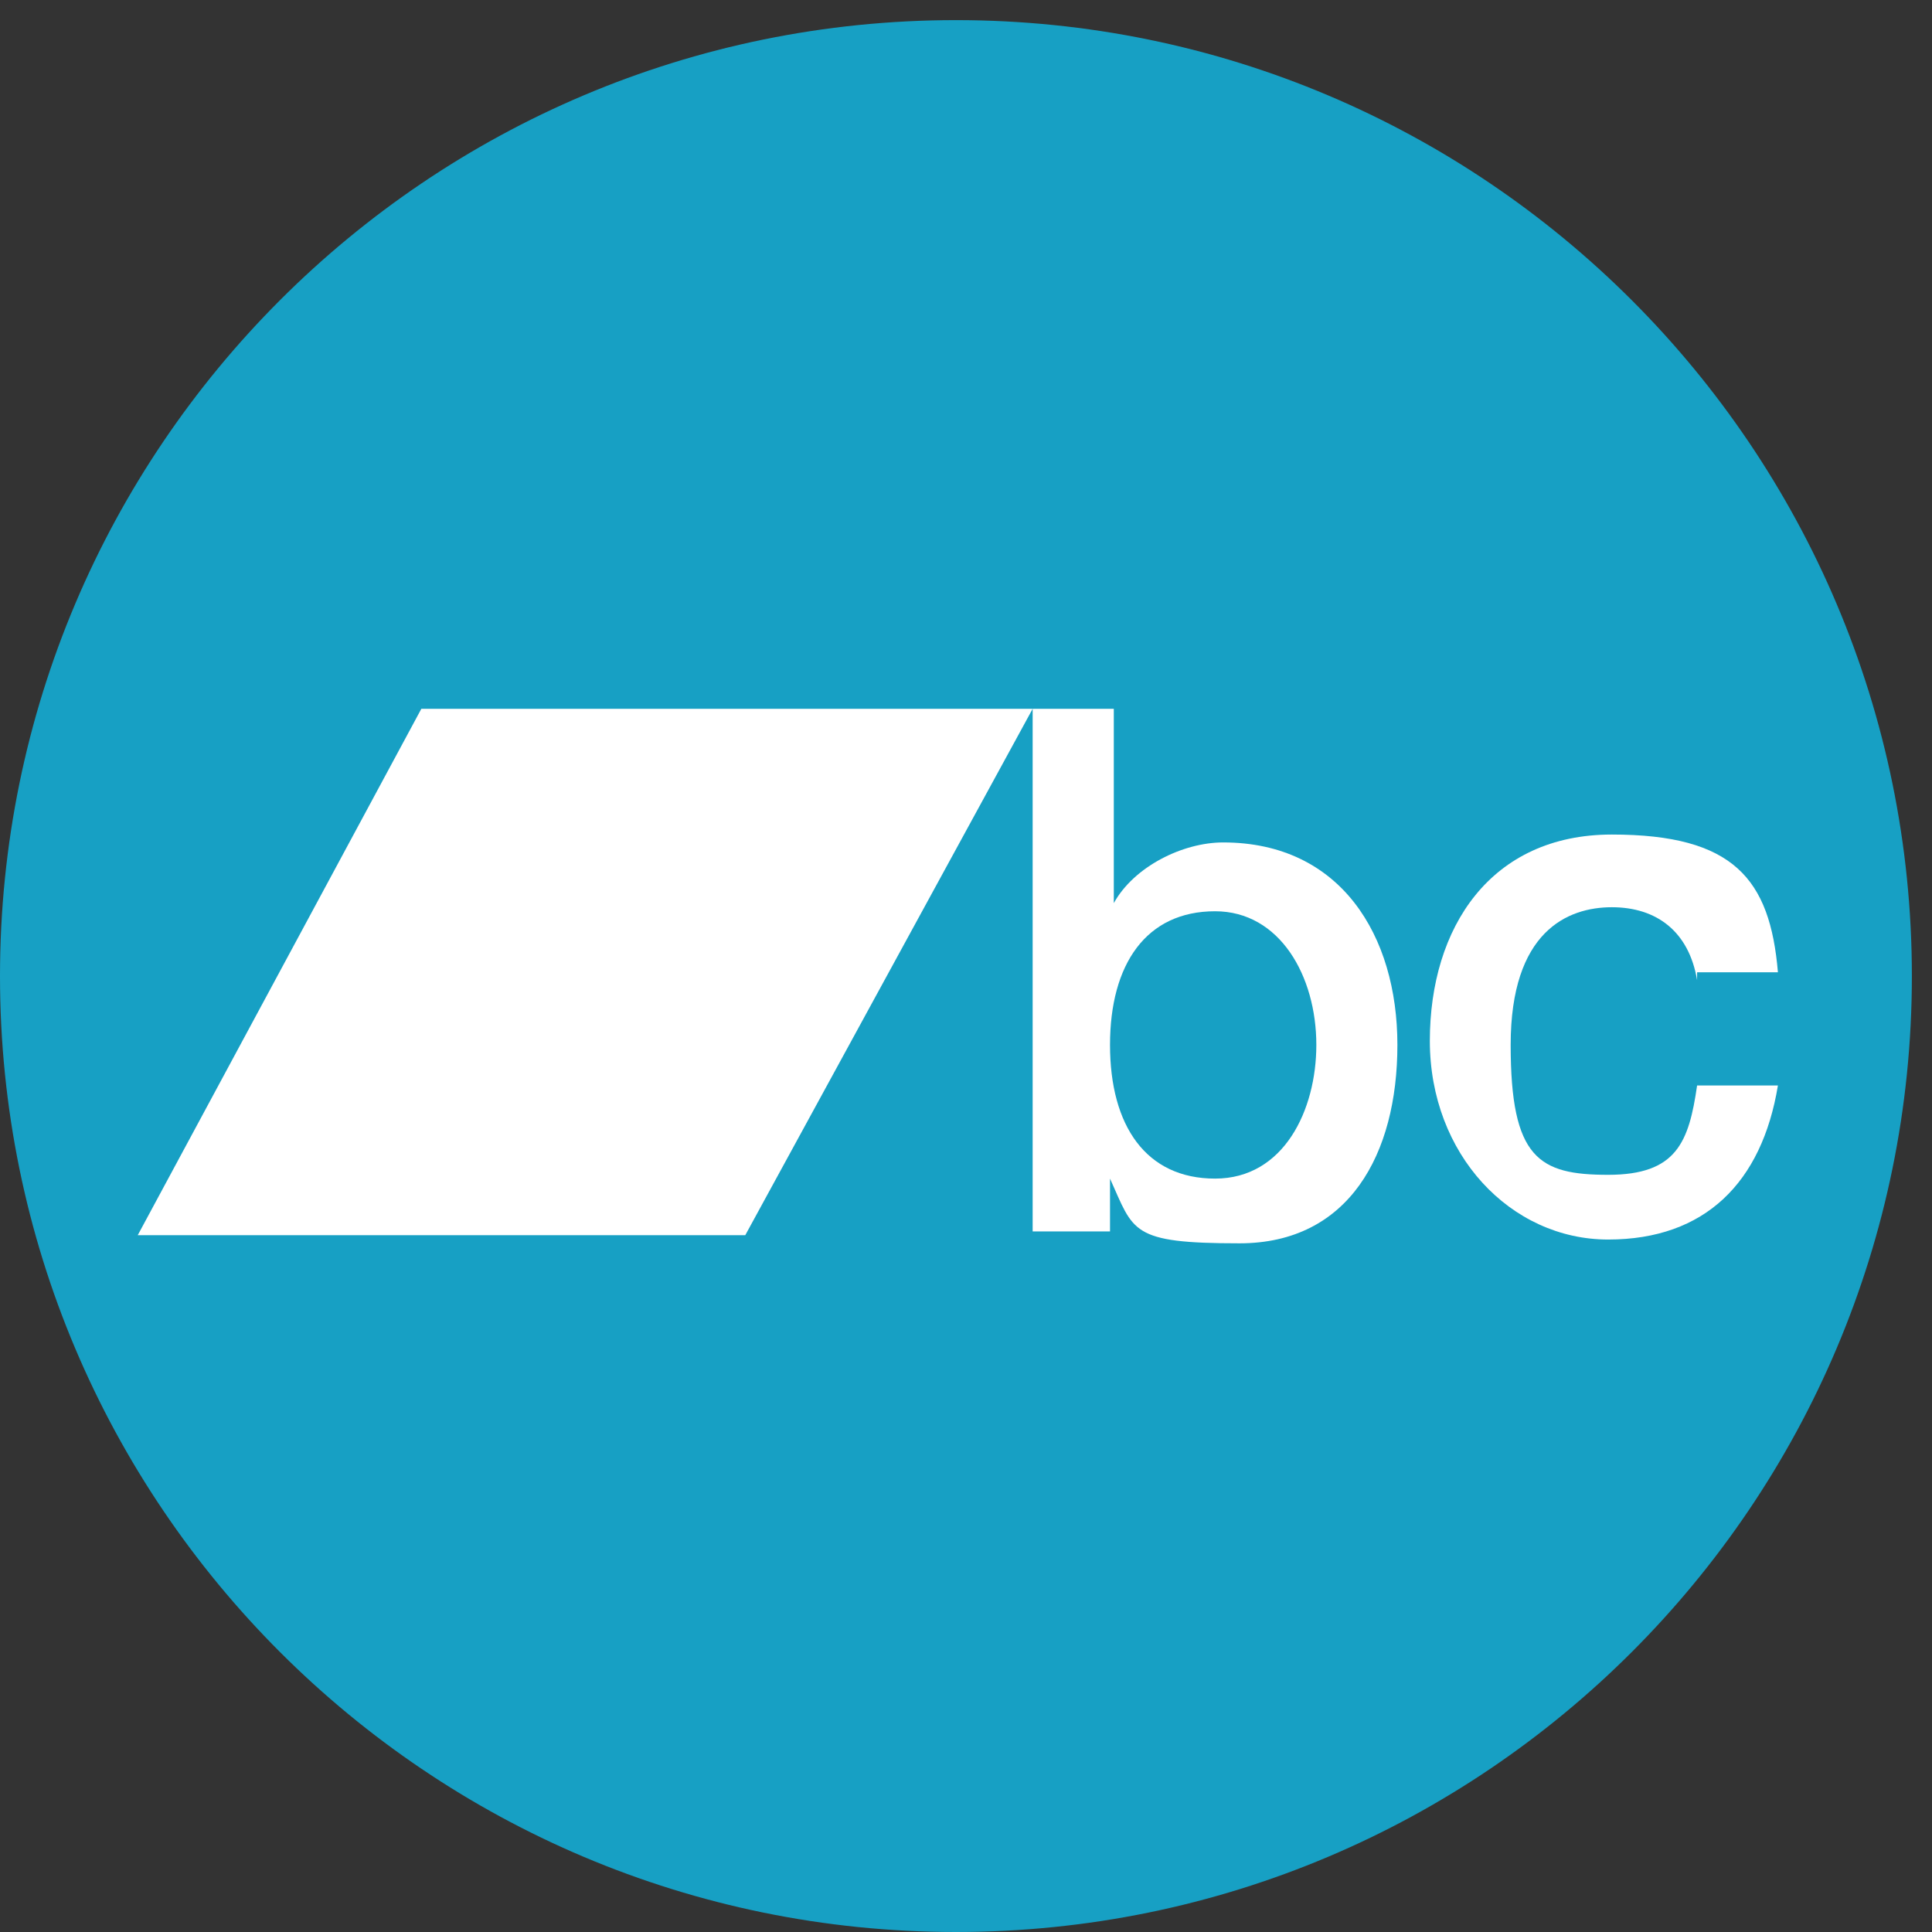 <?xml version="1.0" encoding="UTF-8"?>
<svg xmlns="http://www.w3.org/2000/svg" xmlns:xlink="http://www.w3.org/1999/xlink" width="24px" height="24px" viewBox="0 0 24 24" version="1.1">
<rect x="0" y="0" width="24" height="24" fill="#333333" stroke="none"/>
<defs>
<clipPath id="clip1">
  <path d="M 0 0.25 L 23.797 0.25 L 23.797 24 L 0 24 Z M 0 0.25 "/>
</clipPath>
<clipPath id="clip2">
  <path d="M 23.75 12.125 C 23.75 5.57 18.43 0.25 11.875 0.25 C 5.316 0.25 0 5.57 0 12.125 C 0 18.684 5.316 24 11.875 24 C 18.43 24 23.75 18.684 23.75 12.125 Z M 23.75 12.125 "/>
</clipPath>
<clipPath id="clip3">
  <path d="M 12.5 8.5 L 17.5 8.5 L 17.5 15.5 L 12.5 15.5 Z M 12.5 8.5 "/>
</clipPath>
<clipPath id="clip4">
  <path d="M 15.094 11.32 C 14.238 11.32 13.789 11.977 13.789 12.98 C 13.789 13.988 14.238 14.641 15.094 14.641 C 15.949 14.641 16.352 13.789 16.352 12.98 C 16.352 12.125 15.898 11.32 15.094 11.32 M 12.828 8.805 L 13.836 8.805 L 13.836 11.219 C 14.086 10.766 14.691 10.465 15.195 10.465 C 16.656 10.465 17.359 11.625 17.359 12.98 C 17.359 14.34 16.754 15.445 15.398 15.445 C 14.039 15.445 14.086 15.297 13.789 14.641 L 13.789 15.297 L 12.828 15.297 L 12.828 8.754 Z M 12.828 8.805 "/>
</clipPath>
<clipPath id="clip5">
  <path d="M 17.5 10 L 22.5 10 L 22.5 15.5 L 17.5 15.5 Z M 17.5 10 "/>
</clipPath>
<clipPath id="clip6">
  <path d="M 21.082 12.176 C 20.98 11.57 20.578 11.27 20.023 11.27 C 19.473 11.27 18.766 11.57 18.766 12.98 C 18.766 14.391 19.117 14.594 19.977 14.594 C 20.828 14.594 20.98 14.188 21.082 13.484 L 22.086 13.484 C 21.887 14.691 21.18 15.398 19.977 15.398 C 18.766 15.398 17.762 14.34 17.762 12.93 C 17.762 11.523 18.516 10.367 20.023 10.367 C 21.535 10.367 21.988 10.918 22.086 12.078 L 21.082 12.078 Z M 21.082 12.176 "/>
</clipPath>
<clipPath id="clip7">
  <path d="M 1.5 8.5 L 13 8.5 L 13 15.5 L 1.5 15.5 Z M 1.5 8.5 "/>
</clipPath>
<clipPath id="clip8">
  <path d="M 9.258 15.344 L 1.711 15.344 L 5.234 8.805 L 12.828 8.805 Z M 9.258 15.344 "/>
</clipPath>
</defs>
<g id="surface1">
<g clip-path="url(#clip1)" clip-rule="nonzero">
<g clip-path="url(#clip2)" clip-rule="nonzero">
<rect x="0" y="0" width="24" height="24" style="fill:rgb(9.02%,62.745%,76.863%);fill-opacity:1;stroke:none;"/>
</g>
</g>
<g clip-path="url(#clip3)" clip-rule="nonzero">
<g clip-path="url(#clip4)" clip-rule="nonzero">
<path style=" stroke:none;fill-rule:nonzero;fill:rgb(100%,100%,100%);fill-opacity:1;" d="M 12.578 15.695 L 17.609 15.695 L 17.609 8.555 L 12.578 8.555 Z M 12.578 15.695 "/>
</g>
</g>
<g clip-path="url(#clip5)" clip-rule="nonzero">
<g clip-path="url(#clip6)" clip-rule="nonzero">
<path style=" stroke:none;fill-rule:nonzero;fill:rgb(100%,100%,100%);fill-opacity:1;" d="M 17.562 15.695 L 22.34 15.695 L 22.34 10.211 L 17.562 10.211 Z M 17.562 15.695 "/>
</g>
</g>
<g clip-path="url(#clip7)" clip-rule="nonzero">
<g clip-path="url(#clip8)" clip-rule="nonzero">
<path style=" stroke:none;fill-rule:nonzero;fill:rgb(100%,100%,100%);fill-opacity:1;" d="M 1.461 15.598 L 13.082 15.598 L 13.082 8.602 L 1.461 8.602 Z M 1.461 15.598 "/>
</g>
</g>
</g>
</svg>
